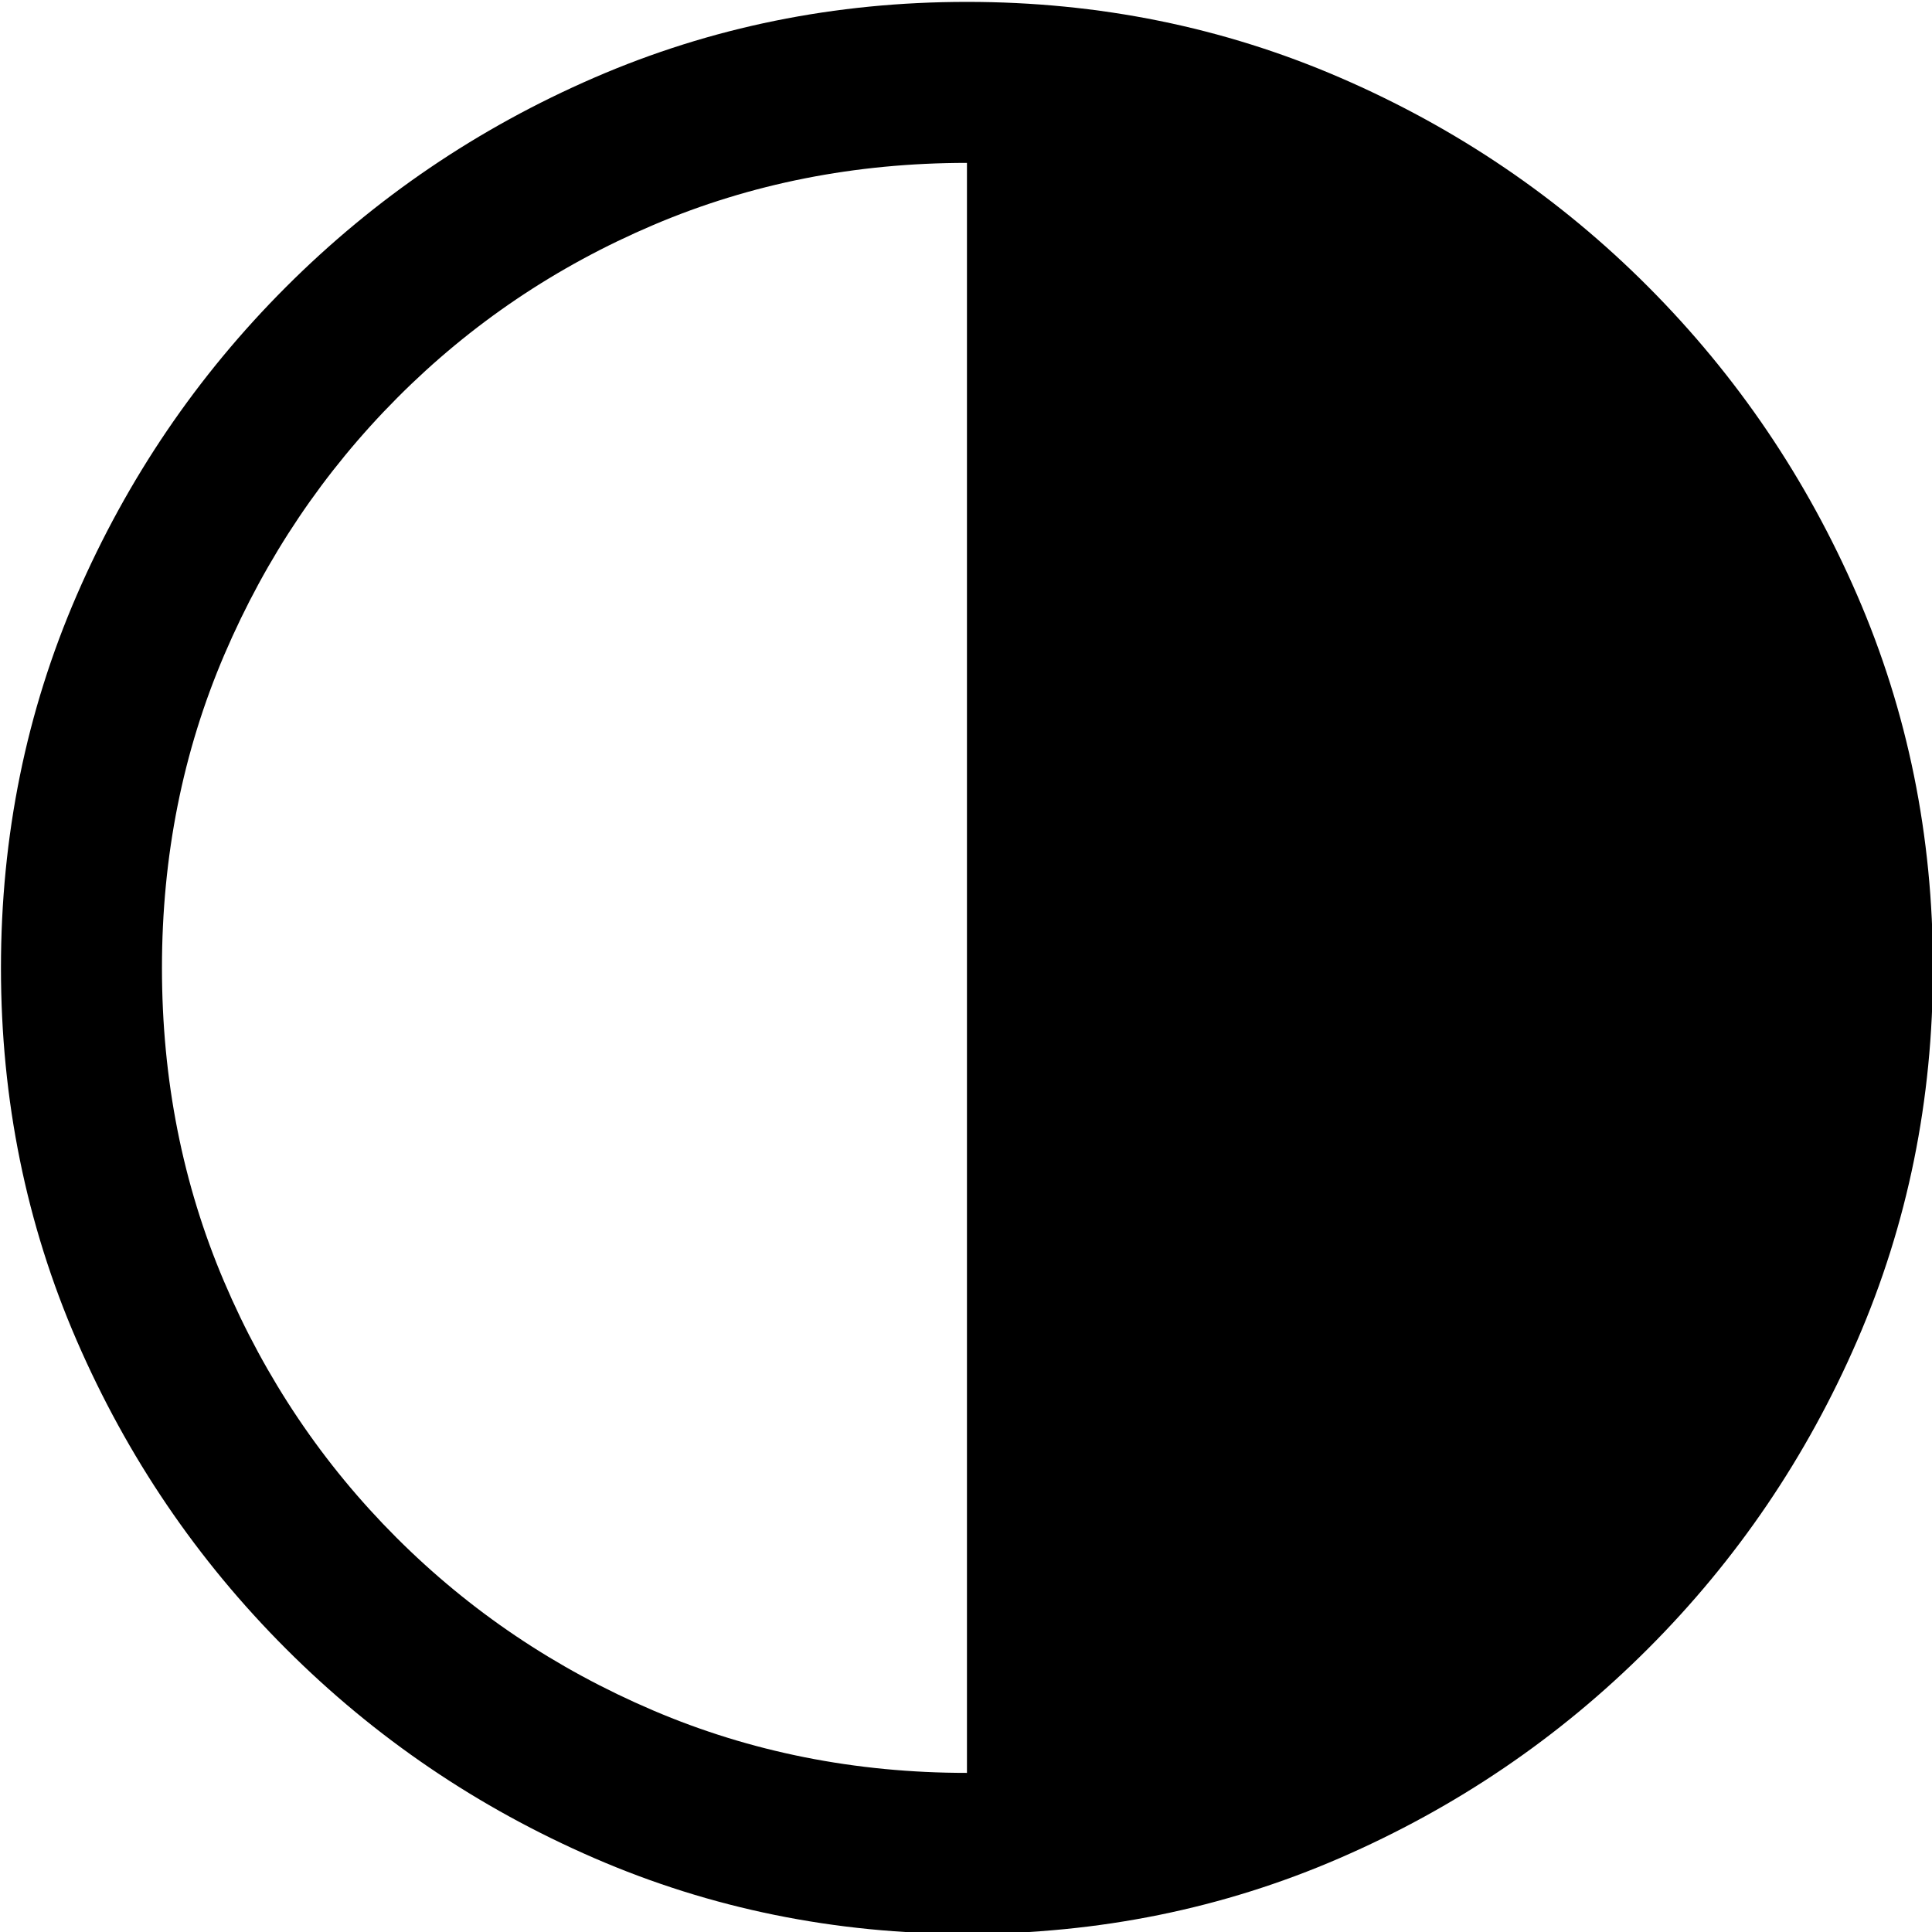 <?xml version="1.0" encoding="UTF-8"?>
<svg width="1000px" height="1000px" viewBox="0 0 1000 1000" xmlns="http://www.w3.org/2000/svg" xmlns:xlink="http://www.w3.org/1999/xlink" version="1.1">
 <!-- Generated by Pixelmator Pro 2.0.6 -->
 <path id="􀀃" d="M500.496 1000.977 C432.195 1000.977 367.898 987.905 307.604 961.761 247.31 935.617 194.124 899.506 148.045 853.428 101.967 807.349 65.856 754.163 39.712 693.869 13.567 633.575 0.496 569.278 0.496 500.977 0.496 432.675 13.567 368.379 39.712 308.084 65.856 247.79 101.967 194.604 148.045 148.526 194.124 102.447 247.31 66.337 307.604 40.192 367.898 14.048 432.195 0.977 500.496 0.977 568.797 0.977 633.175 14.048 693.633 40.192 754.091 66.337 807.277 102.447 853.192 148.526 899.107 194.604 935.136 247.79 961.28 308.084 987.425 368.379 1000.496 432.675 1000.496 500.977 1000.496 569.278 987.425 633.575 961.28 693.869 935.136 754.163 899.026 807.349 852.947 853.428 806.869 899.506 753.682 935.617 693.388 961.761 633.094 987.905 568.797 1000.977 500.496 1000.977 Z M500.496 917.643 L500.496 84.31 C442.653 84.31 388.568 95.013 338.241 116.418 287.914 137.822 243.715 167.643 205.643 205.879 167.571 244.114 137.751 288.395 116.182 338.722 94.614 389.049 83.829 443.133 83.829 500.977 83.829 558.82 94.532 612.904 115.937 663.231 137.343 713.558 167.081 757.757 205.153 795.829 243.225 833.902 287.506 863.722 337.996 885.29 388.486 906.859 442.653 917.643 500.496 917.643 Z" fill="#000000" fill-opacity="1" stroke="none"/>
</svg>
